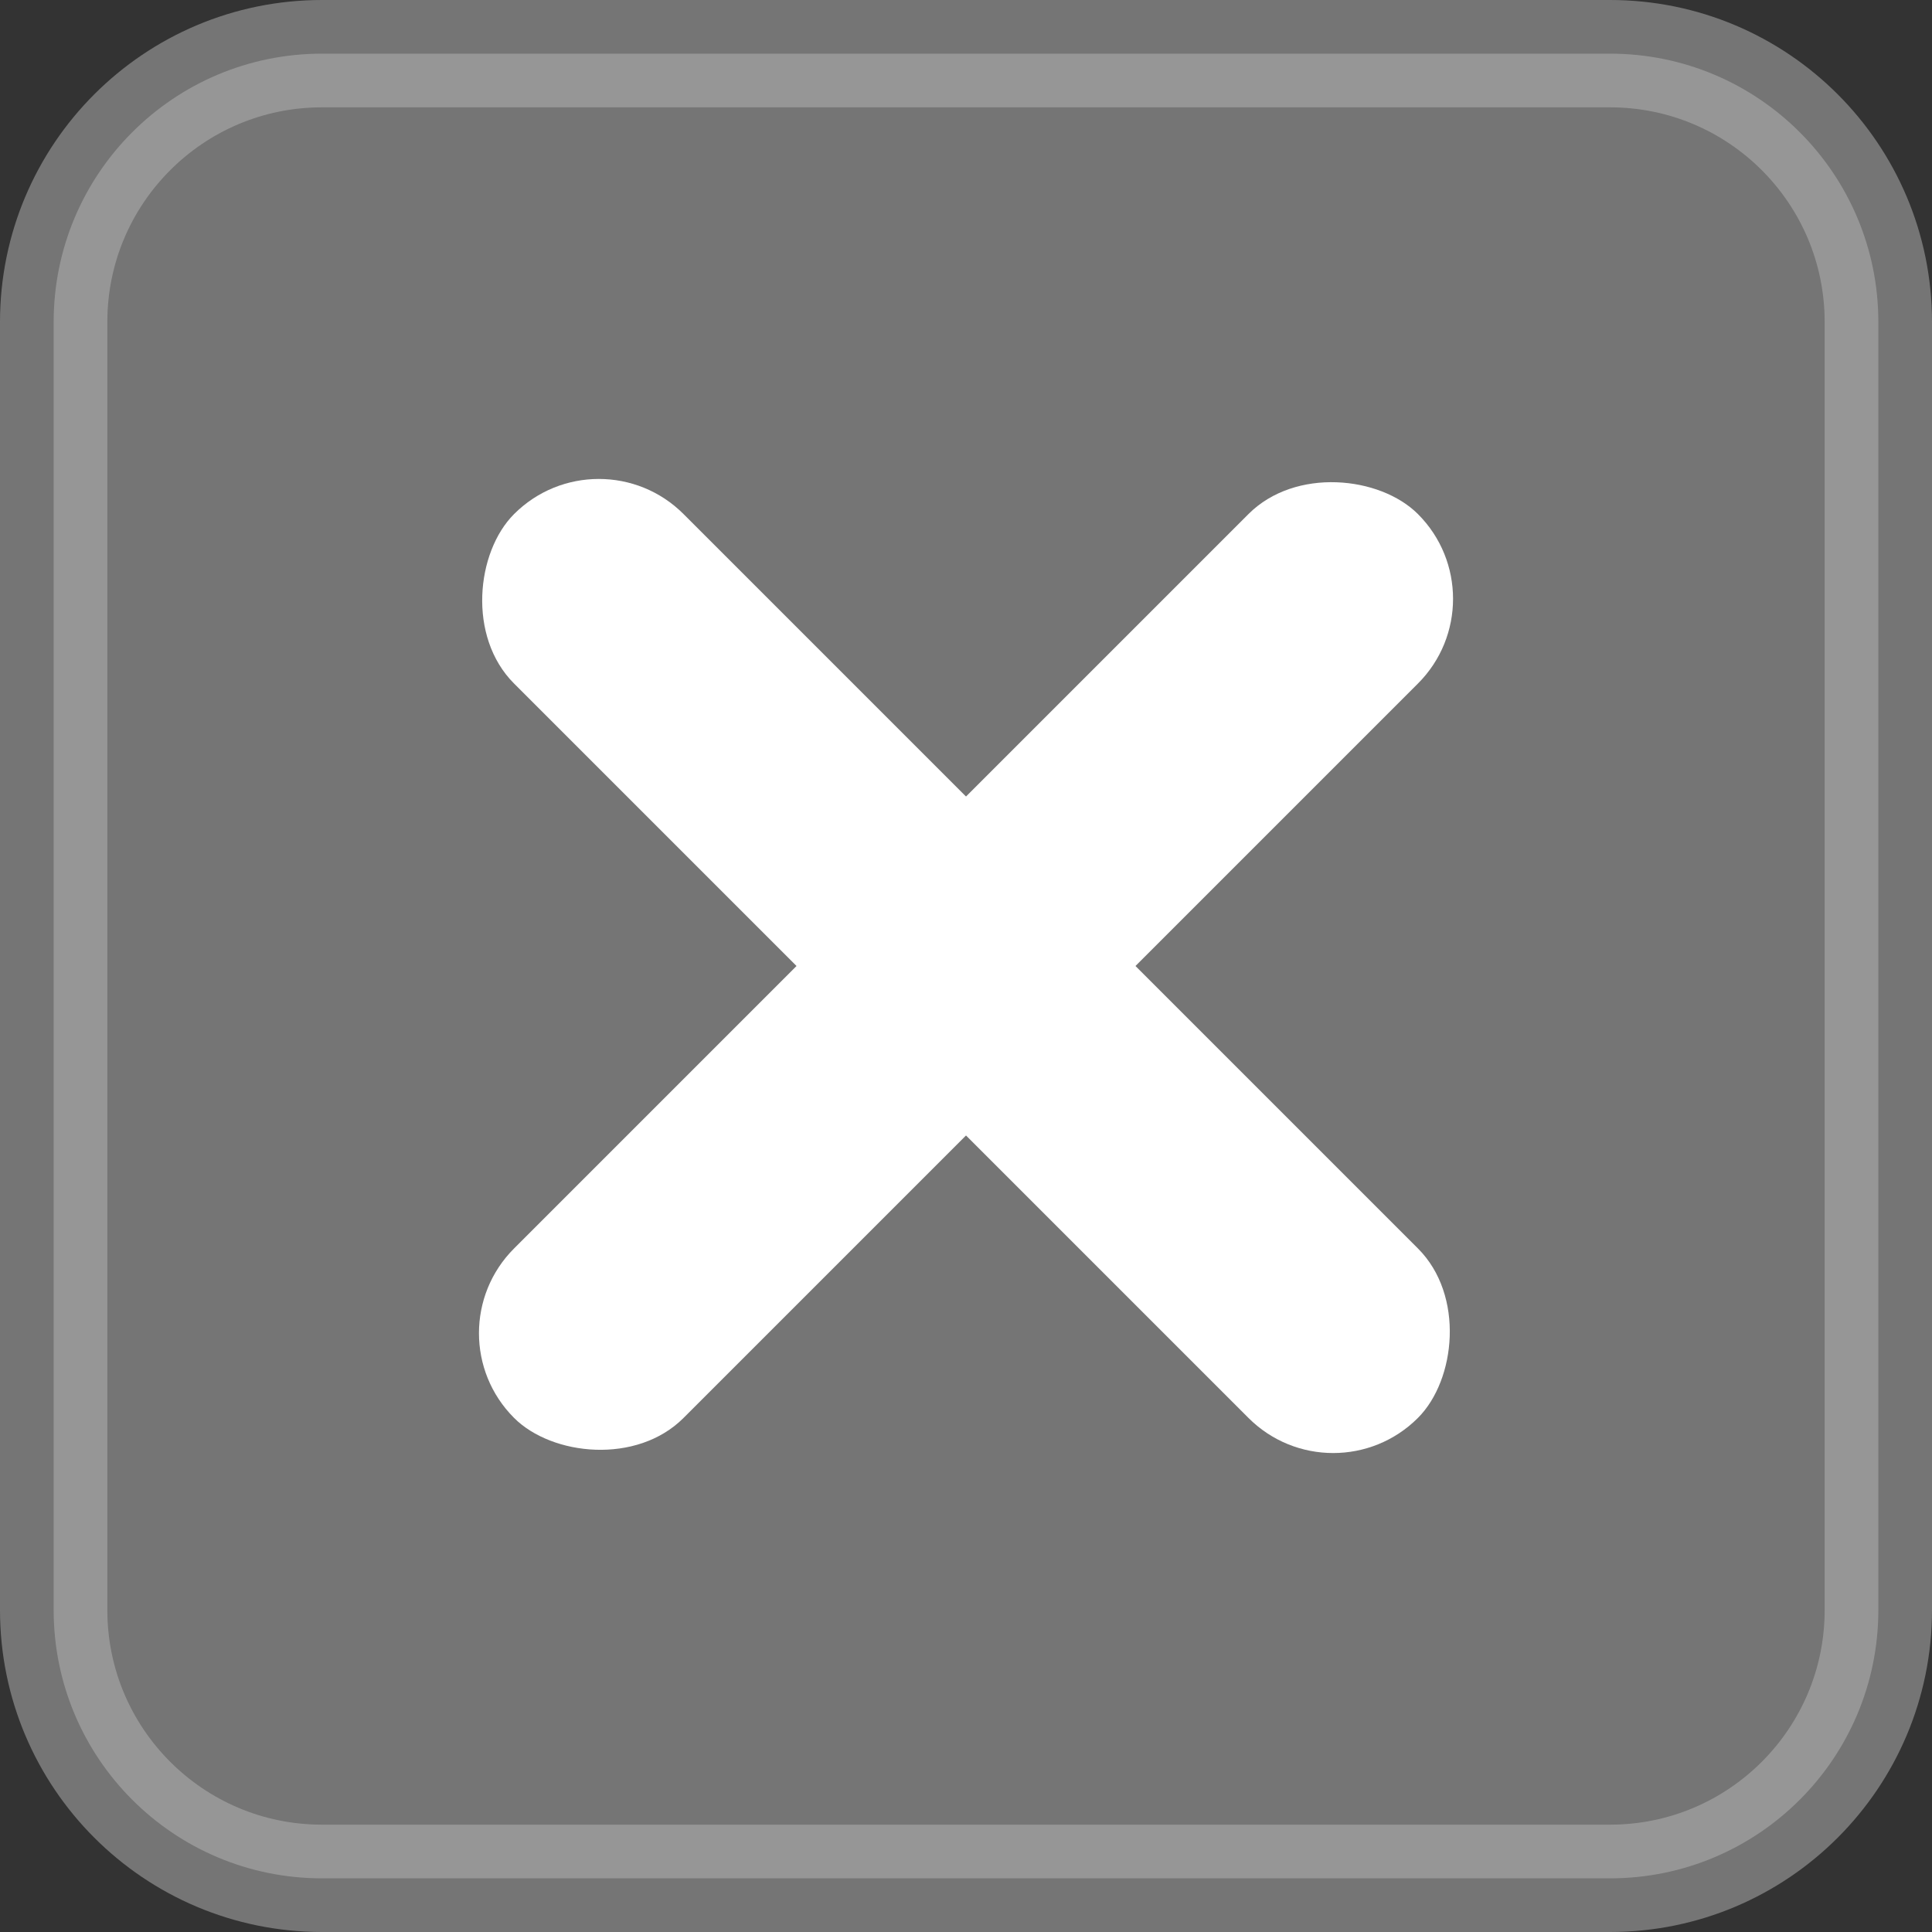 <svg width="18" height="18" viewBox="0 0 18 18" fill="none" xmlns="http://www.w3.org/2000/svg">
<rect x="0" y="0" width="18" height="18" fill="#333333" stroke="none"/>
<path opacity="0.5" d="M3 0.5H15C16.381 0.5 17.5 1.619 17.5 3V15C17.5 16.381 16.381 17.5 15 17.5H3C1.619 17.5 0.5 16.381 0.5 15V3C0.5 1.619 1.619 0.5 3 0.5Z" fill="#B9B9B9" stroke="#B9B9B9"/>
<rect x="14" y="5.579" width="11.909" height="2.233" rx="1.116" transform="rotate(135 14 5.579)" fill="white"/>
<rect x="5.579" y="4" width="11.909" height="2.233" rx="1.116" transform="rotate(45 5.579 4)" fill="white"/>
</svg>
